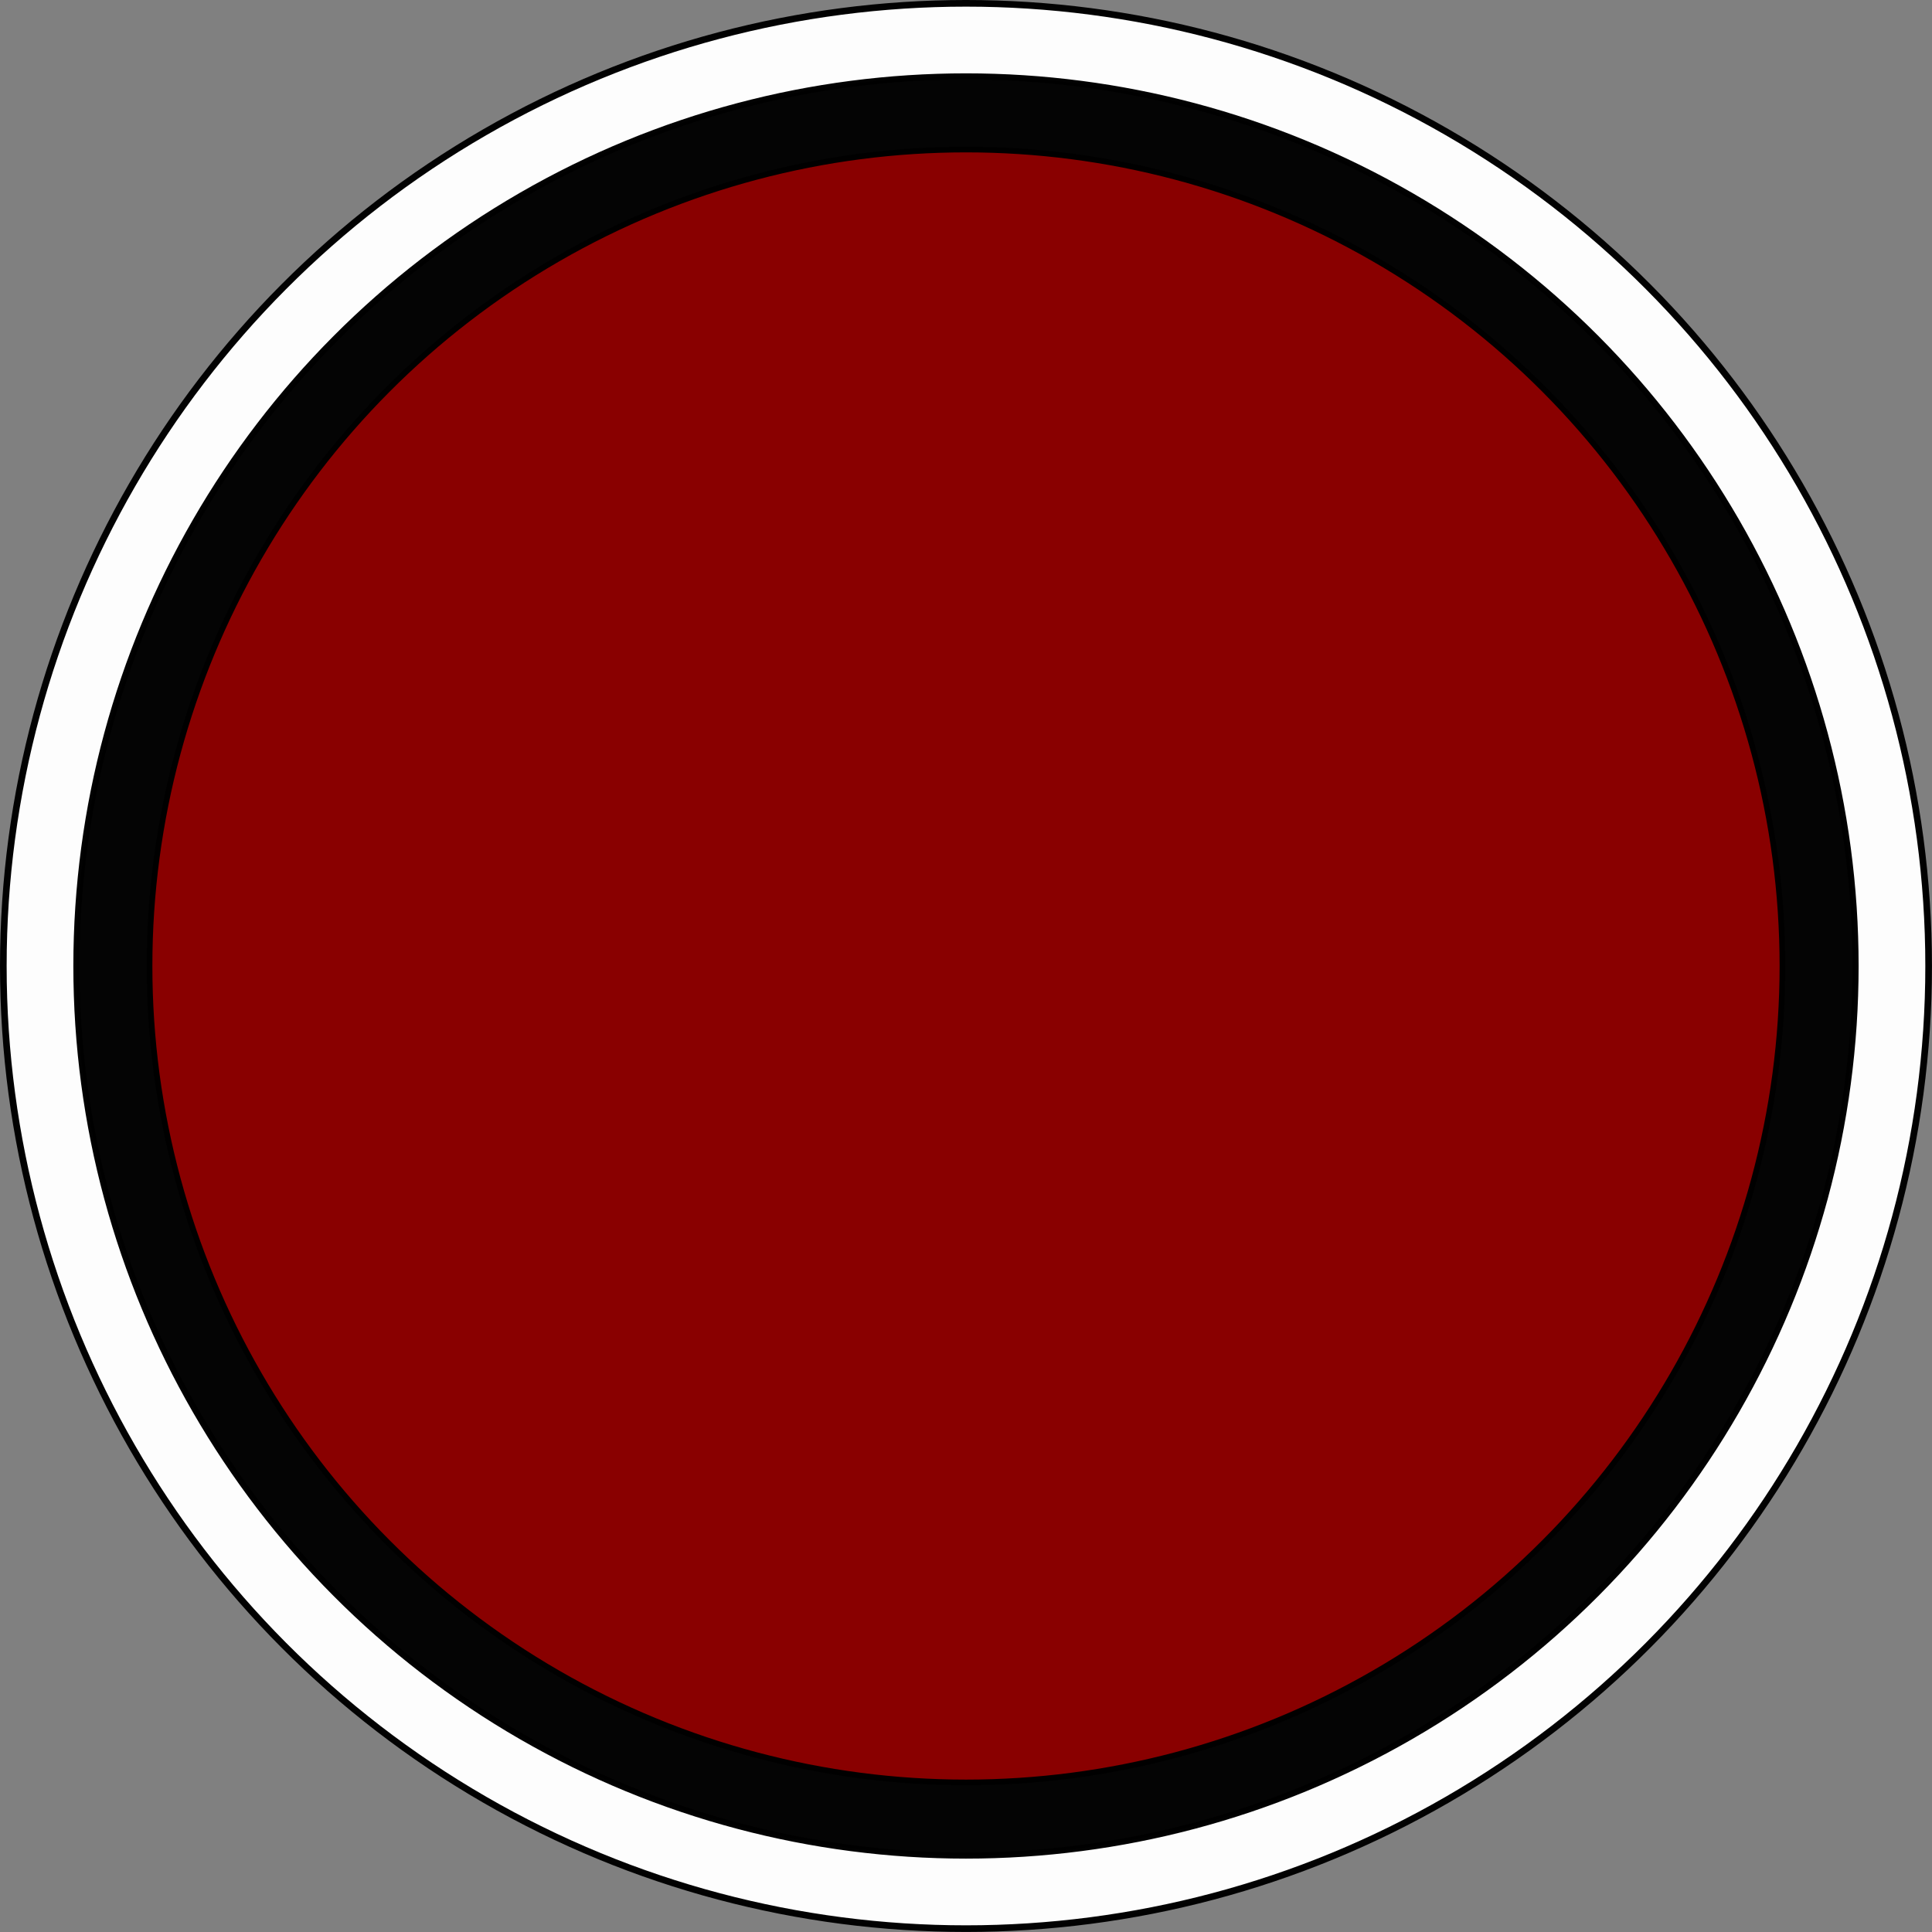 <?xml version="1.0" encoding="UTF-8" standalone="no"?>
<!-- Created with Inkscape (http://www.inkscape.org/) -->

<svg
   width="200"
   height="200"
   viewBox="0 0 52.917 52.917"
   version="1.1"
   id="svg5"
   xmlns="http://www.w3.org/2000/svg"
   xmlns:svg="http://www.w3.org/2000/svg">
  <rect x="0" y="0" width="52.917" height="52.917" fill="#808080" stroke="none"/>
  <defs
     id="defs2" />
  <g
     id="layer1">
    <circle
       style="opacity:0.99;fill:#ffffff;fill-opacity:0.992;stroke:#000000;stroke-width:0.182"
       id="circle992"
       cx="26.458"
       cy="26.458"
       r="26.367" />
    <ellipse
       style="opacity:0.99;fill:#000000;fill-opacity:0.992;stroke:#000000;stroke-width:0.168"
       id="path846"
       cx="26.458"
       cy="26.458"
       rx="24.365"
       ry="24.365" />
    <ellipse
       style="opacity:0.99;fill:#8b0000;fill-opacity:0.992;stroke:#000000;stroke-width:0.155"
       id="circle972"
       cx="26.458"
       cy="26.458"
       rx="22.362"
       ry="22.362" />
  </g>
</svg>
